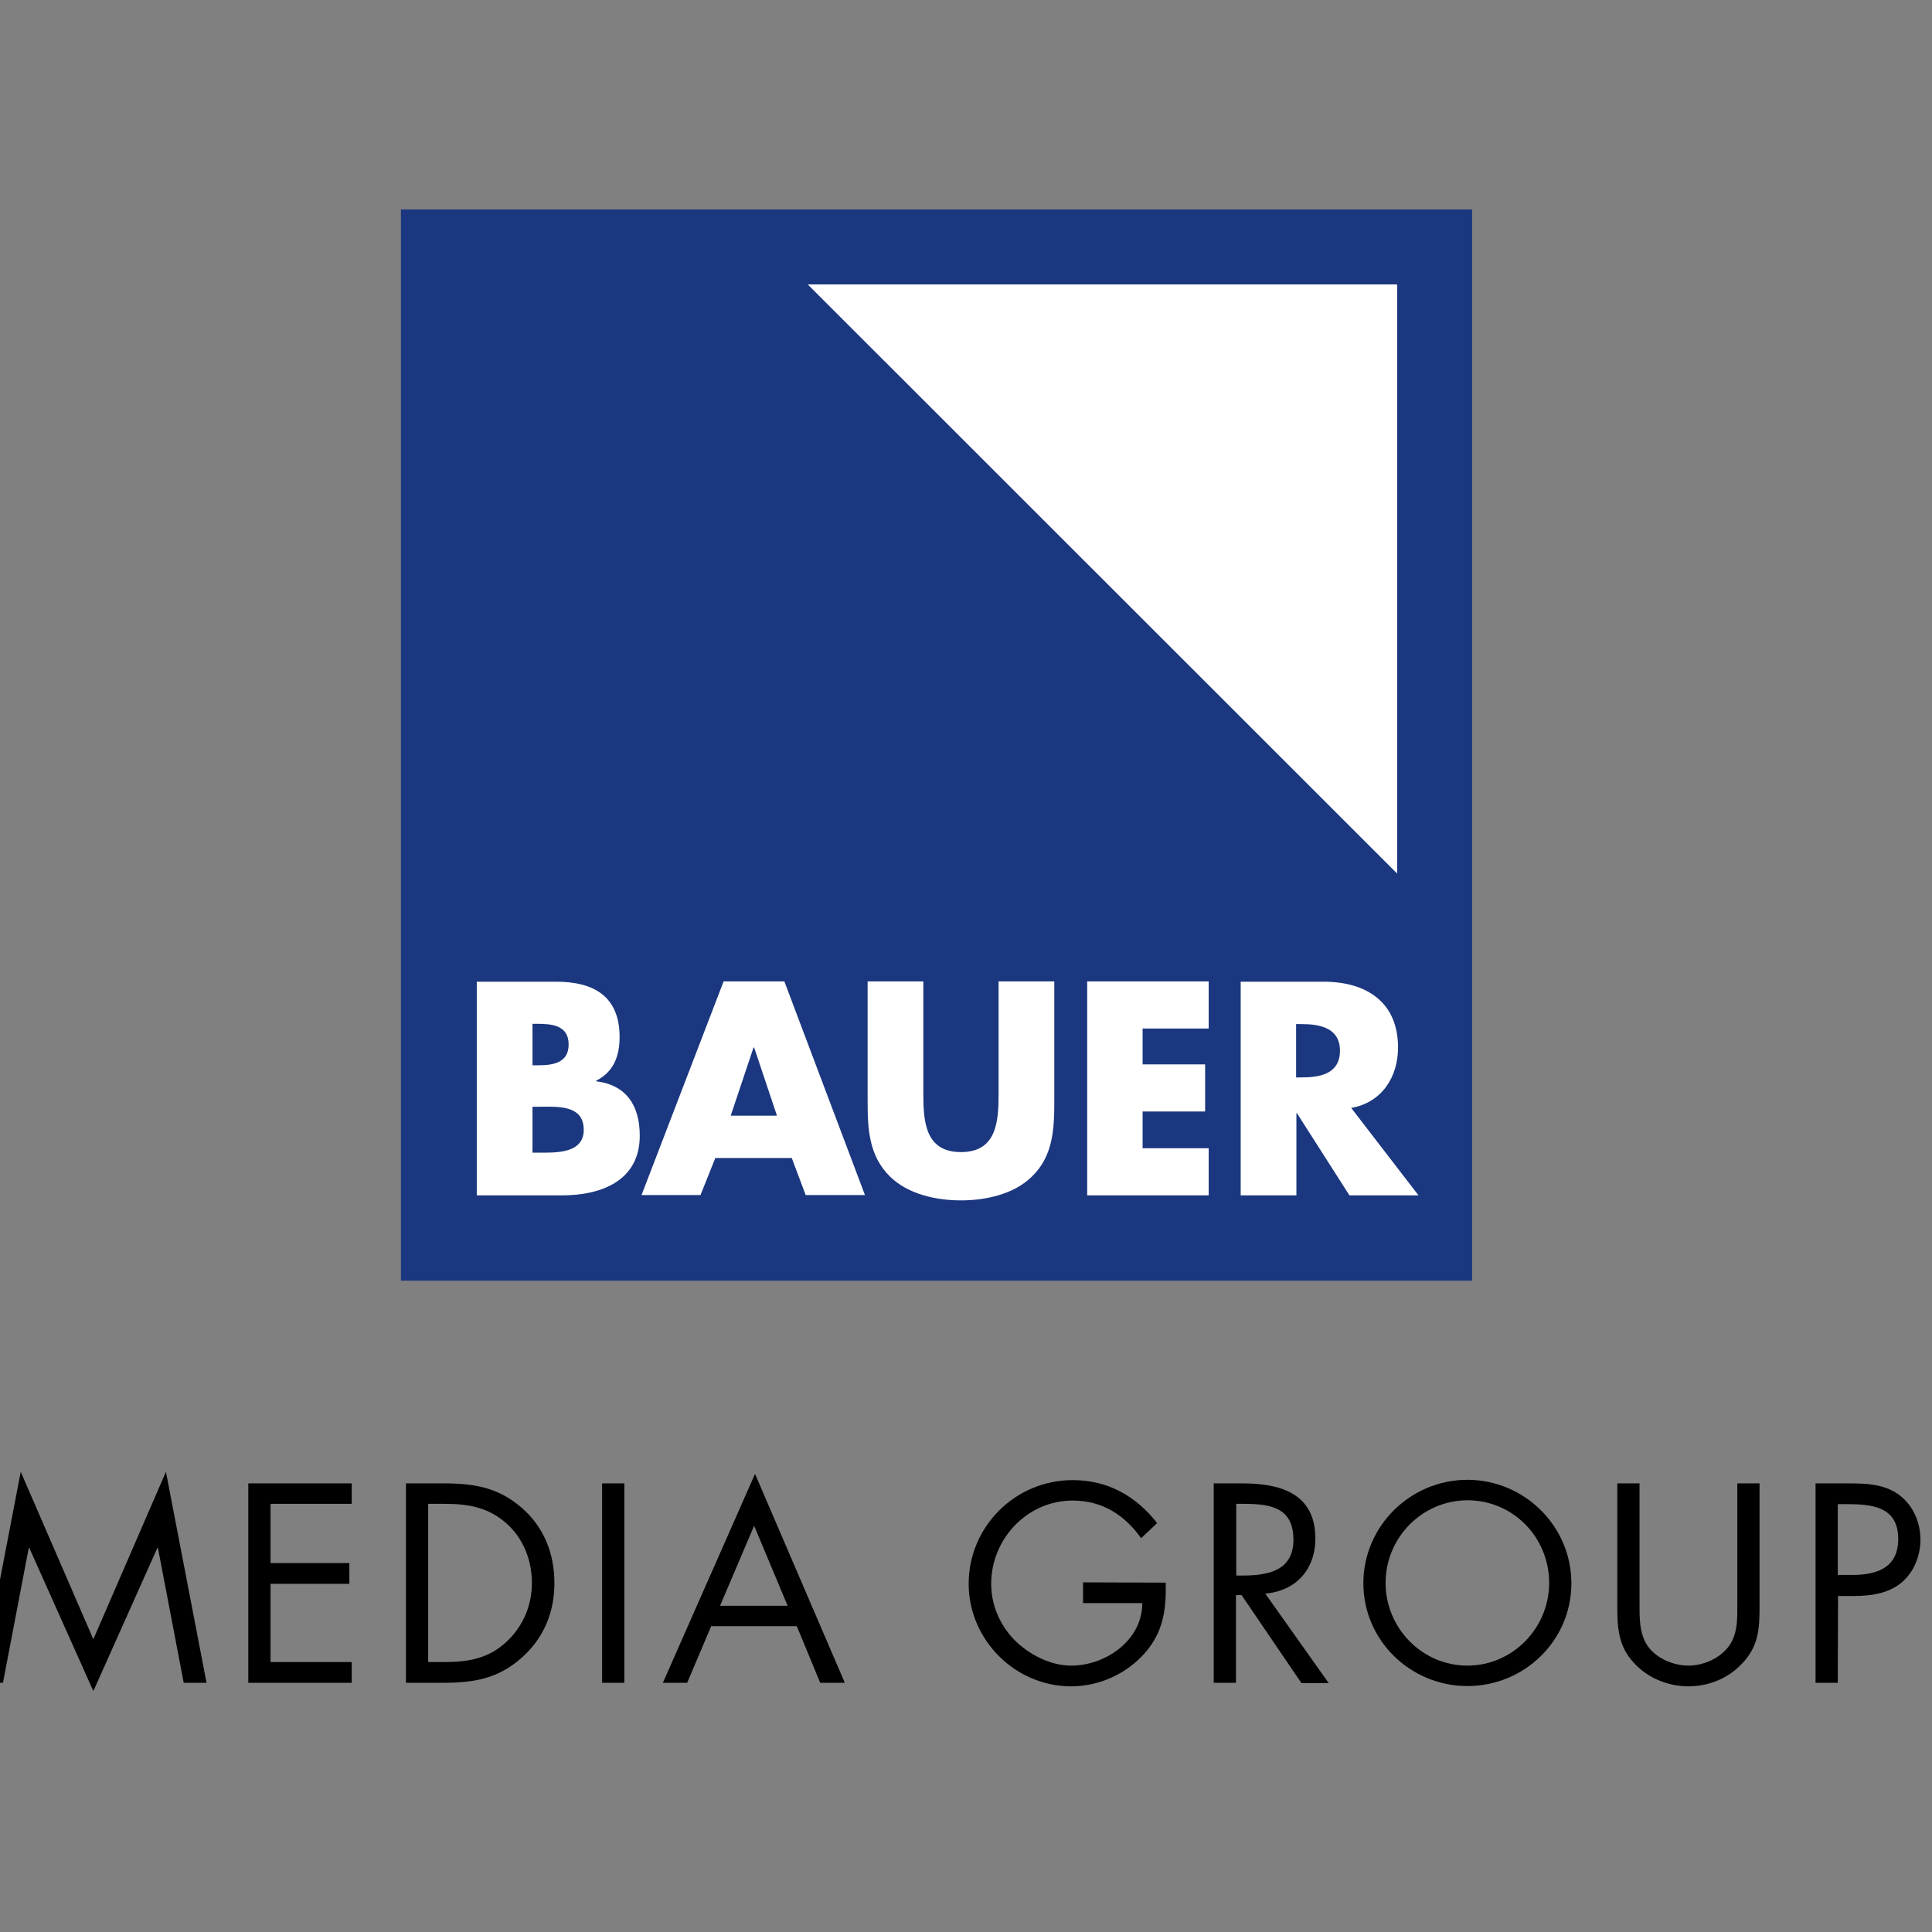 <?xml version="1.0" encoding="utf-8"?>
<svg version="1.1" id="layer" xmlns="http://www.w3.org/2000/svg" x="0px" y="0px"
     viewBox="0 0 652 652" style="enable-background:new 0 0 652 652;" xml:space="preserve">
<rect x="0" y="0" width="652" height="652" fill="#808080" stroke="none"/>
<style type="text/css">
	.st0{fill:#1B377F;}
	.st1{fill:#FFFFFF;}
</style>
    <polyline points="7,496.7 31.5,553.2 56,496.7 69.7,567.9 62,567.9 53.3,522.4 53.1,522.4 31.5,570.7 9.9,522.4 9.7,522.4 1,567.9
	-6.7,567.9 "/>
    <polyline points="83.8,500.6 118.7,500.6 118.7,507.5 91.3,507.5 91.3,527.5 117.9,527.5 117.9,534.5 91.3,534.5 91.3,560.9
	118.7,560.9 118.7,567.9 83.8,567.9 "/>
    <path d="M137,500.6h12.7c10.1,0,18.3,1.3,26.2,8.1c7.7,6.6,11.2,15.6,11.2,25.6c0,9.8-3.6,18.5-11,25.1c-8,7.1-16.1,8.5-26.6,8.5
	H137 M149.9,560.9c8.2,0,15.1-1.2,21.2-7c5.5-5.2,8.4-12.2,8.4-19.7c0-7.7-2.9-15.1-8.7-20.2c-6.2-5.4-12.9-6.5-20.9-6.5h-5.4v53.4
	H149.9z"/>
    <rect x="203.2" y="500.6" width="7.5" height="67.3"/>
    <path d="M240,548.8l-8.1,19.1h-8.2l31.1-70.5l30.3,70.5h-8.3l-7.9-19.1 M254.5,514.9l-11.5,27h22.8L254.5,514.9z"/>
    <path d="M393.4,534.1c0.2,9.1-0.8,16.6-7,23.7c-6.2,7.1-15.5,11.3-24.9,11.3c-18.9,0-34.6-15.7-34.6-34.6c0-19.3,15.7-35,35.1-35
	c11.8,0,21.3,5.3,28.5,14.5l-5.4,5.1c-5.6-7.9-13.2-12.7-23.1-12.7c-15.4,0-27.5,13-27.5,28.1c0,7.1,2.9,13.9,7.9,19
	c4.9,4.9,12.1,8.6,19.1,8.6c11.7,0,24-8.6,24-21.1h-20v-7"/>
    <path d="M417.1,567.9h-7.5v-67.3h9.7c12.8,0,24.6,3.4,24.6,18.6c0,10.4-6.5,17.7-16.9,18.6l21.4,30.2h-9.2L419,538.3h-1.9
	 M417.1,531.7h2.3c8.5,0,17.1-1.6,17.1-12.1c0-11.1-8.1-12.1-17.1-12.1h-2.2V531.7z"/>
    <path d="M530.3,534.3c0,19.4-15.9,34.7-35.1,34.7c-19.2,0-35.1-15.4-35.1-34.7c0-19.3,15.9-34.9,35.1-34.9
	C514.4,499.4,530.3,515,530.3,534.3 M467.6,534.2c0,15.2,12.3,27.9,27.6,27.9s27.6-12.7,27.6-27.9c0-15.3-12.1-27.9-27.6-27.9
	C479.8,506.4,467.6,519,467.6,534.2"/>
    <path d="M553.3,540.7c0,5-0.2,10.7,2.9,15c3,4.1,8.7,6.4,13.6,6.4c4.8,0,10.1-2.2,13.2-6c3.6-4.3,3.3-10.2,3.3-15.4v-40.1h7.5v42.1
	c0,7.3-0.5,13.1-5.9,18.7c-4.6,5-11.3,7.7-18.1,7.7c-6.3,0-12.8-2.4-17.4-6.9c-5.9-5.6-6.6-11.8-6.6-19.5v-42.1h7.5"/>
    <path d="M620.2,567.9h-7.5v-67.3h11.1c5.8,0,11.8,0.2,16.7,3.6c5,3.5,7.6,9.4,7.6,15.4c0,5.4-2.2,11-6.4,14.5
	c-4.5,3.7-10.4,4.5-16,4.5h-5.4 M620.2,531.5h5c8.3,0,15.4-2.5,15.4-12.1c0-11-8.8-11.8-17.6-11.8h-2.8V531.5z"/>
    <rect x="135.3" y="70.7" class="st0" width="361.5" height="361.5"/>
    <polyline class="st1" points="272.6,96 471.5,96 471.5,294.8 "/>
    <path class="st1" d="M160.9,403.4v-72.1h26.8c12.8,0,21.4,5,21.4,18.7c0,6.5-2.1,11.8-7.9,14.7v0.2c10.3,1.3,14.7,8.3,14.7,18.4
	c0,15.1-12.9,20.1-26.1,20.1 M179.7,359.5h2.1c5,0,10.1-0.9,10.1-7c0-6.6-5.8-7-10.9-7h-1.3V359.5z M179.7,389h2.4
	c5.5,0,14.9,0.3,14.9-7.7c0-8.7-9.3-7.8-15.4-7.8h-1.9V389z"/>
    <path class="st1" d="M241.4,390.8l-5,12.5h-19.9l27.7-72.1h20.5l27.2,72.1h-20l-4.7-12.5 M254.5,353.5h-0.2l-7.7,23h15.6
	L254.5,353.5z"/>
    <path class="st1" d="M355.8,331.2v40.5c0,9.3-0.4,18.5-7.6,25.4c-6,5.9-15.5,8-23.9,8c-8.4,0-17.9-2.1-23.9-8
	c-7.2-7-7.6-16.2-7.6-25.4v-40.5h18.8v38c0,9.4,0.7,19.6,12.7,19.6s12.7-10.2,12.7-19.6v-38"/>
    <polyline class="st1" points="385.6,347.1 385.6,359.2 406.7,359.2 406.7,375.1 385.6,375.1 385.6,387.5 407.9,387.5 407.9,403.4
	366.9,403.4 366.9,331.2 407.9,331.2 407.9,347.1 "/>
    <path class="st1" d="M478.7,403.4h-23.3l-17.7-27.7h-0.2v27.7h-18.8v-72.1h28c14.3,0,25.1,6.8,25.1,22.2c0,10-5.5,18.6-15.8,20.4
	 M437.4,363.6h1.8c6.1,0,13-1.1,13-9c0-7.8-6.9-9-13-9h-1.8V363.6z"/>
</svg>
